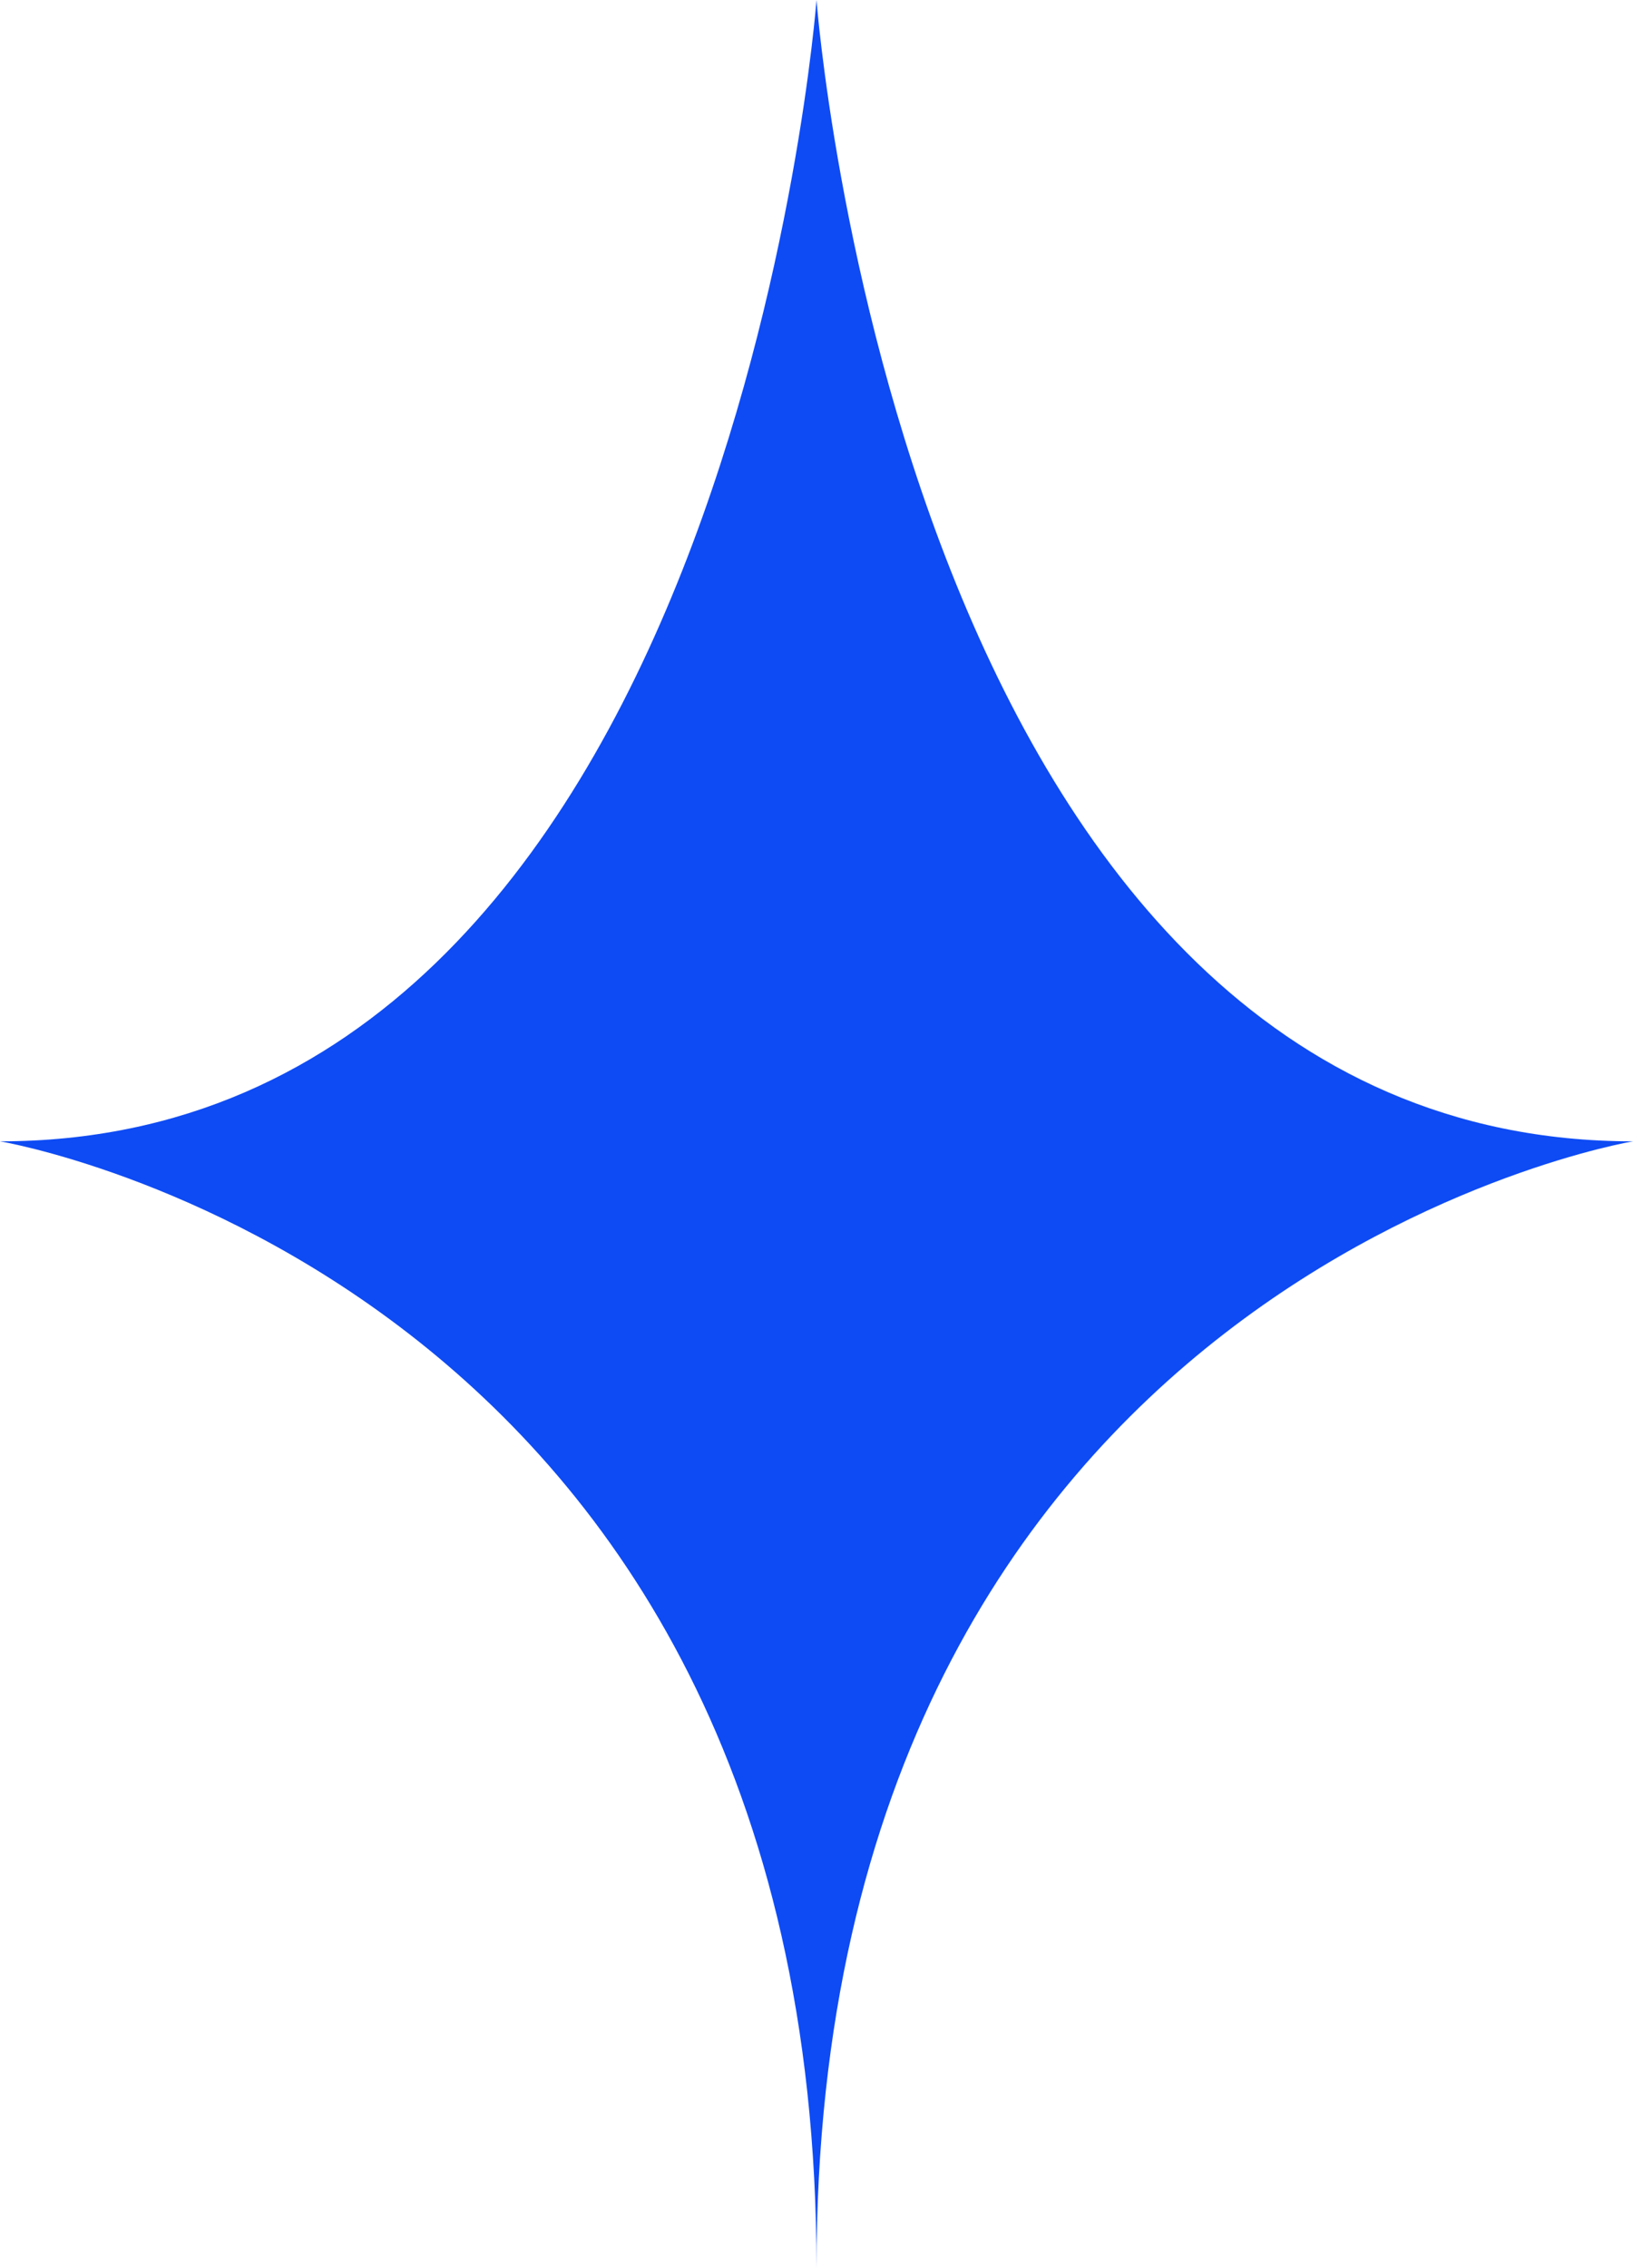 <svg xmlns="http://www.w3.org/2000/svg" width="72" height="100" viewBox="0 0 72 100"><defs><style>.cls-1{fill:#0e4bf4;fill-rule:evenodd}</style></defs><path id="Shine_1_Light" class="cls-1" d="M1178 4011s-3.79 50.32-36 50.32c0 0 36 6.01 36 49.68 0-43.67 36-49.68 36-49.68-32.21 0-36-50.32-36-50.32z" transform="translate(-1142 -4011)"/></svg>